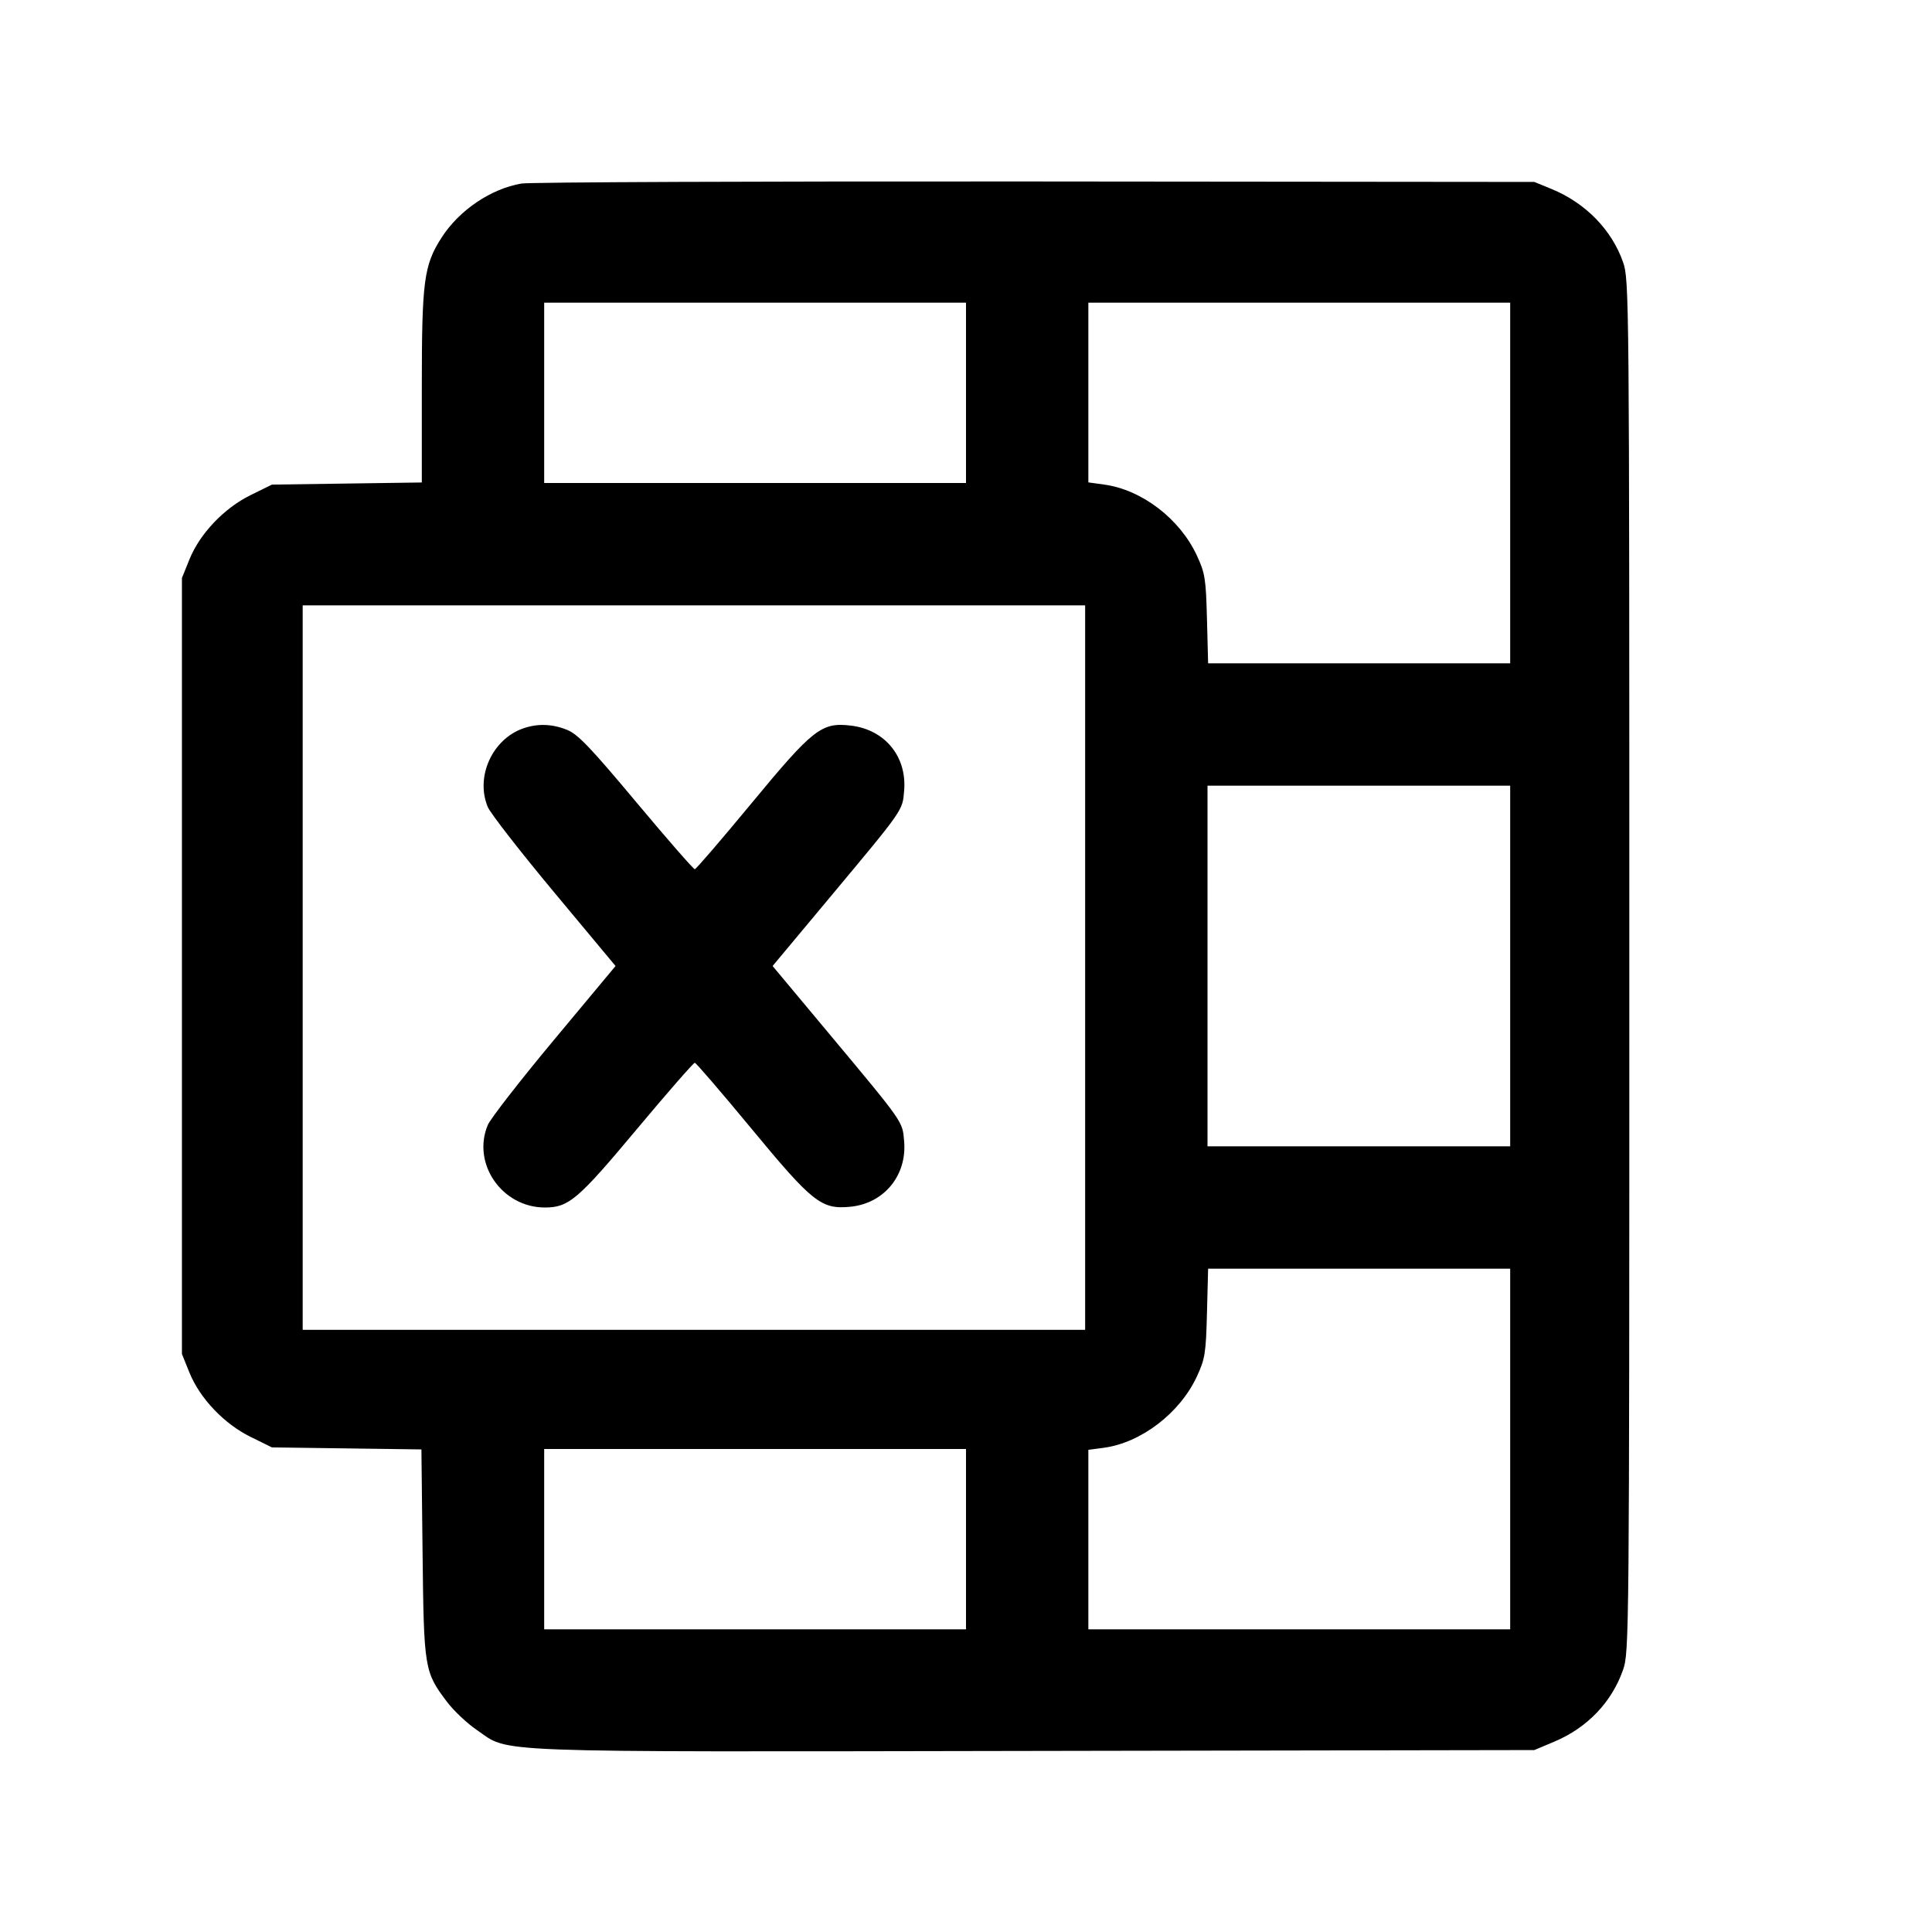 <svg fill="currentColor" viewBox="0 0 256 256" xmlns="http://www.w3.org/2000/svg"><path d="M69.091 24.320 C 65.035 25.015,60.839 27.856,58.512 31.483 C 56.166 35.138,55.893 37.196,55.893 51.255 L 55.893 63.931 45.963 64.072 L 36.032 64.213 33.196 65.610 C 29.683 67.341,26.478 70.714,25.097 74.135 L 24.107 76.587 24.107 128.000 L 24.107 179.413 25.097 181.865 C 26.478 185.286,29.683 188.659,33.196 190.390 L 36.031 191.787 45.936 191.921 L 55.840 192.056 55.993 205.788 C 56.163 221.120,56.231 221.535,59.220 225.493 C 60.106 226.667,61.880 228.343,63.162 229.218 C 67.679 232.302,63.182 232.133,136.996 232.007 L 203.307 231.893 205.957 230.776 C 210.321 228.937,213.551 225.566,215.057 221.279 C 215.877 218.947,215.893 217.174,215.893 128.000 C 215.893 38.826,215.877 37.053,215.057 34.721 C 213.550 30.430,210.072 26.880,205.569 25.034 L 203.307 24.107 137.173 24.046 C 100.800 24.013,70.163 24.136,69.091 24.320 M128.000 52.053 L 128.000 64.000 100.053 64.000 L 72.107 64.000 72.107 52.053 L 72.107 40.107 100.053 40.107 L 128.000 40.107 128.000 52.053 M200.107 64.000 L 200.107 87.893 180.094 87.893 L 160.082 87.893 159.930 82.027 C 159.792 76.676,159.674 75.935,158.588 73.600 C 156.326 68.737,151.306 64.895,146.313 64.209 L 144.213 63.920 144.213 52.013 L 144.213 40.107 172.160 40.107 L 200.107 40.107 200.107 64.000 M143.787 128.213 L 143.787 176.213 91.947 176.213 L 40.107 176.213 40.107 128.213 L 40.107 80.213 91.947 80.213 L 143.787 80.213 143.787 128.213 M69.333 96.513 C 65.223 97.943,62.967 102.941,64.632 106.927 C 64.980 107.759,68.932 112.840,73.414 118.220 L 81.564 128.000 73.414 137.780 C 68.932 143.160,64.980 148.241,64.632 149.073 C 62.495 154.187,66.523 160.000,72.202 160.000 C 75.351 160.000,76.573 158.961,84.318 149.698 C 88.411 144.804,91.897 140.811,92.066 140.824 C 92.235 140.837,95.614 144.768,99.576 149.559 C 107.675 159.356,108.831 160.270,112.657 159.902 C 117.121 159.473,120.179 155.775,119.805 151.258 C 119.580 148.553,119.842 148.929,109.764 136.853 L 102.374 128.000 109.764 119.147 C 119.842 107.071,119.580 107.447,119.805 104.742 C 120.178 100.240,117.253 96.680,112.743 96.146 C 108.859 95.686,107.751 96.552,99.576 106.441 C 95.614 111.232,92.235 115.163,92.066 115.176 C 91.897 115.189,88.411 111.196,84.318 106.302 C 78.227 99.018,76.559 97.276,75.123 96.702 C 73.156 95.914,71.233 95.852,69.333 96.513 M200.107 128.000 L 200.107 151.893 180.053 151.893 L 160.000 151.893 160.000 128.000 L 160.000 104.107 180.053 104.107 L 200.107 104.107 200.107 128.000 M200.107 192.000 L 200.107 215.893 172.160 215.893 L 144.213 215.893 144.213 204.002 L 144.213 192.110 146.240 191.841 C 151.185 191.185,156.334 187.248,158.588 182.400 C 159.674 180.065,159.792 179.324,159.930 173.973 L 160.082 168.107 180.094 168.107 L 200.107 168.107 200.107 192.000 M128.000 203.947 L 128.000 215.893 100.053 215.893 L 72.107 215.893 72.107 203.947 L 72.107 192.000 100.053 192.000 L 128.000 192.000 128.000 203.947 " stroke="none" fill-rule="evenodd"></path></svg>